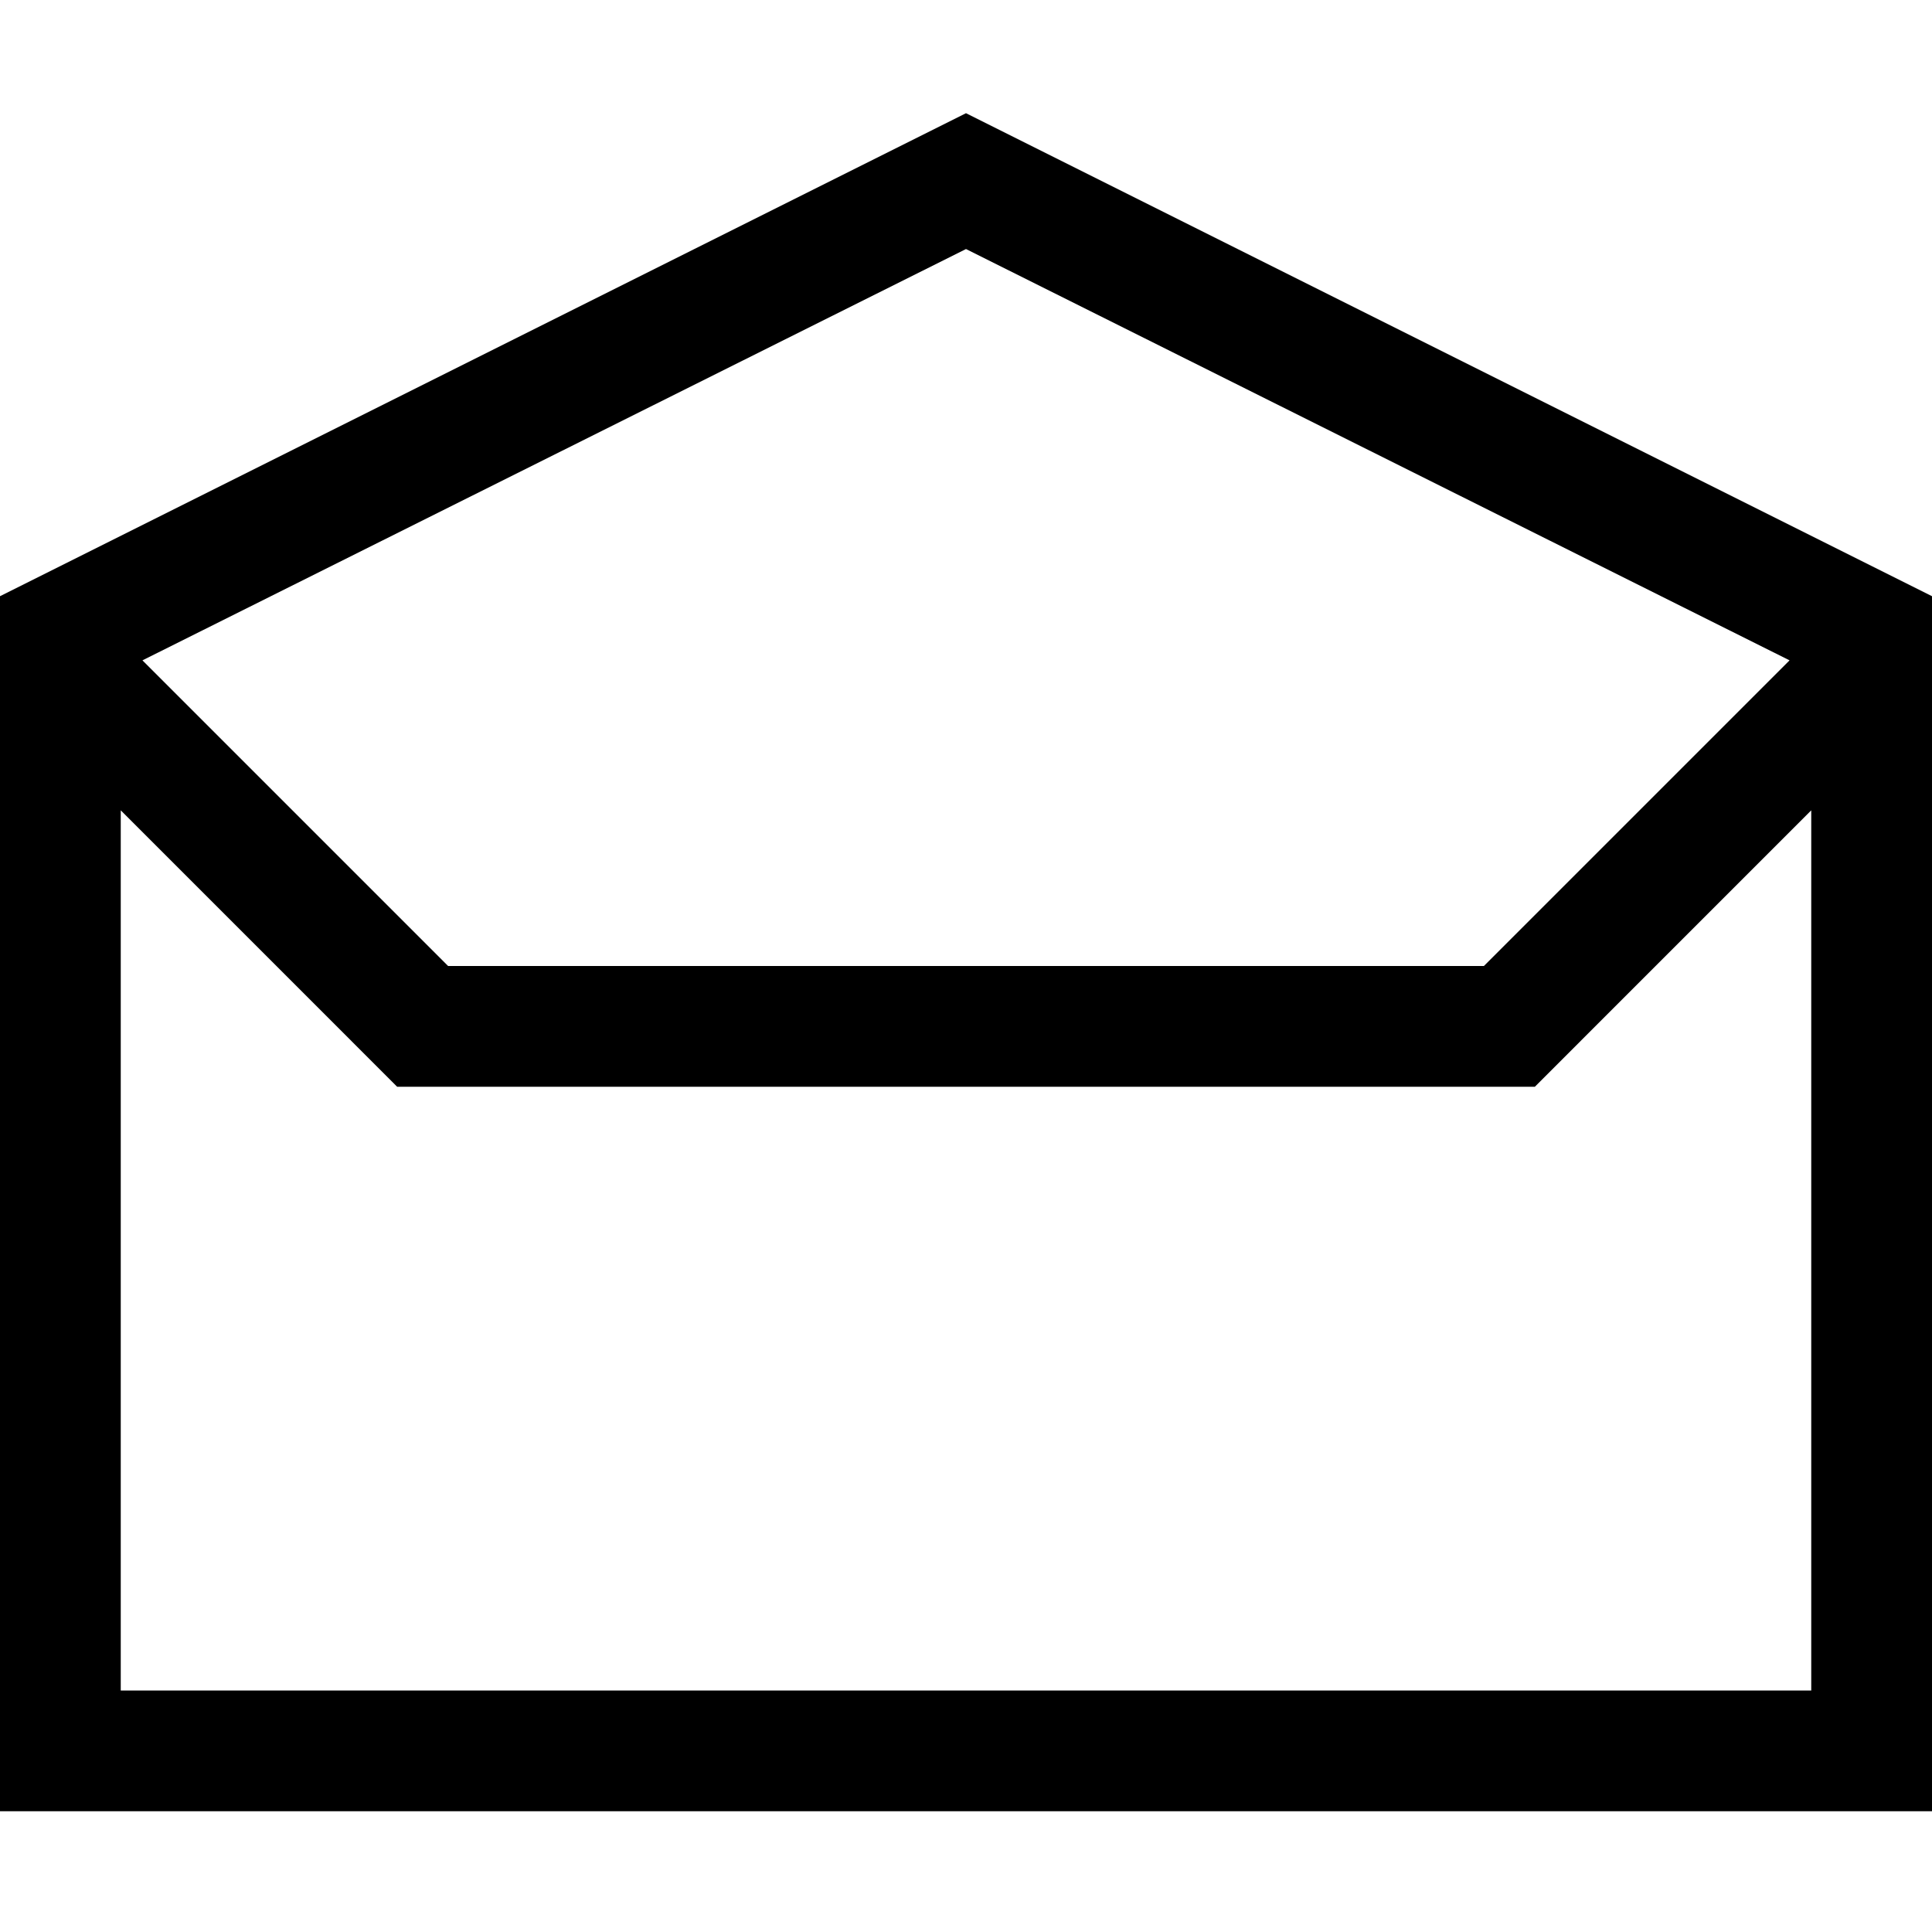<svg width="1792" height="1792" xmlns="http://www.w3.org/2000/svg"><path d="M896 105l896 448v1127H0V553zm763.875 507.5L896 231 132.125 612.5l283.5 283.5h960.75zM112 1568h1568V751.625L1423.625 1008H368.375L112 751.625V1568z"/></svg>